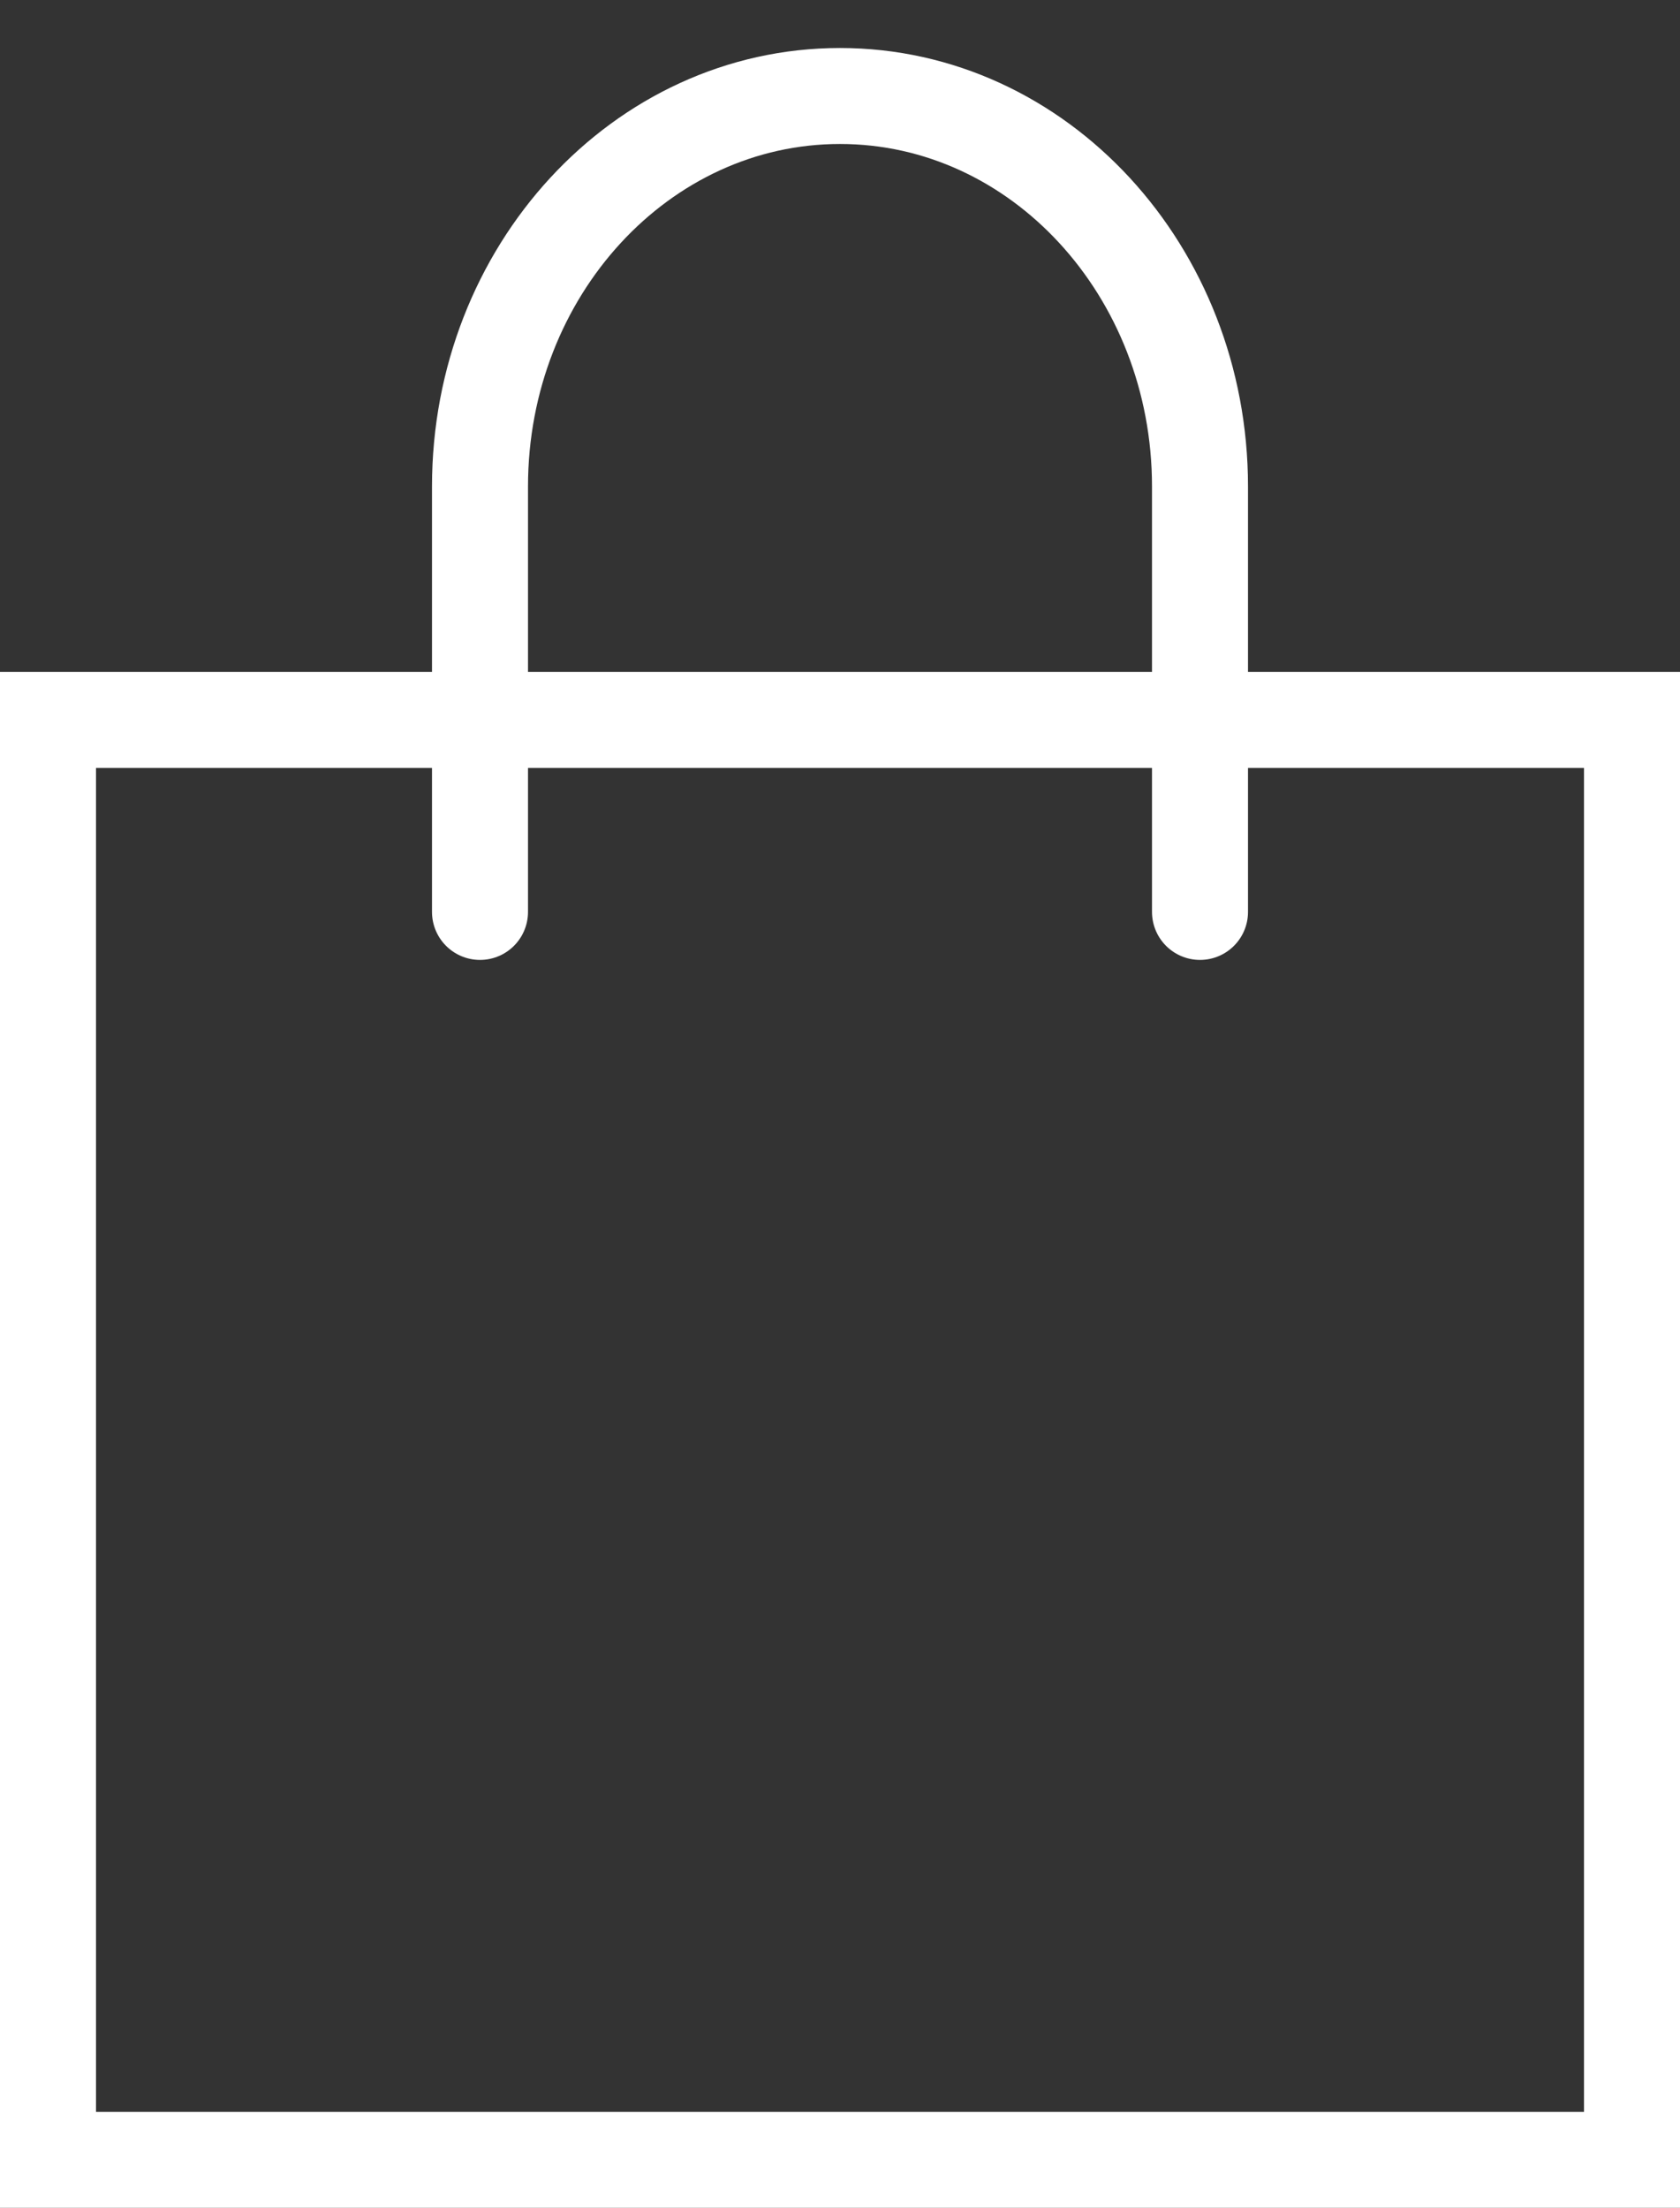 <svg xmlns='http://www.w3.org/2000/svg' width='35' height='46' viewBox='0 0 35 46' fill='none'><rect x="0" y="0" width="35" height="46" fill="#333333" stroke="none"/><path d='M10 19v-8.864C10 5.646 13.36 2 17.5 2c4.14 0 7.5 3.645 7.5 8.136V19' stroke='#fff' stroke-width='2' stroke-linecap='round' stroke-linejoin='round'/><path stroke='#fff' stroke-width='2' d='M1 15h33v30H1z'/></svg>